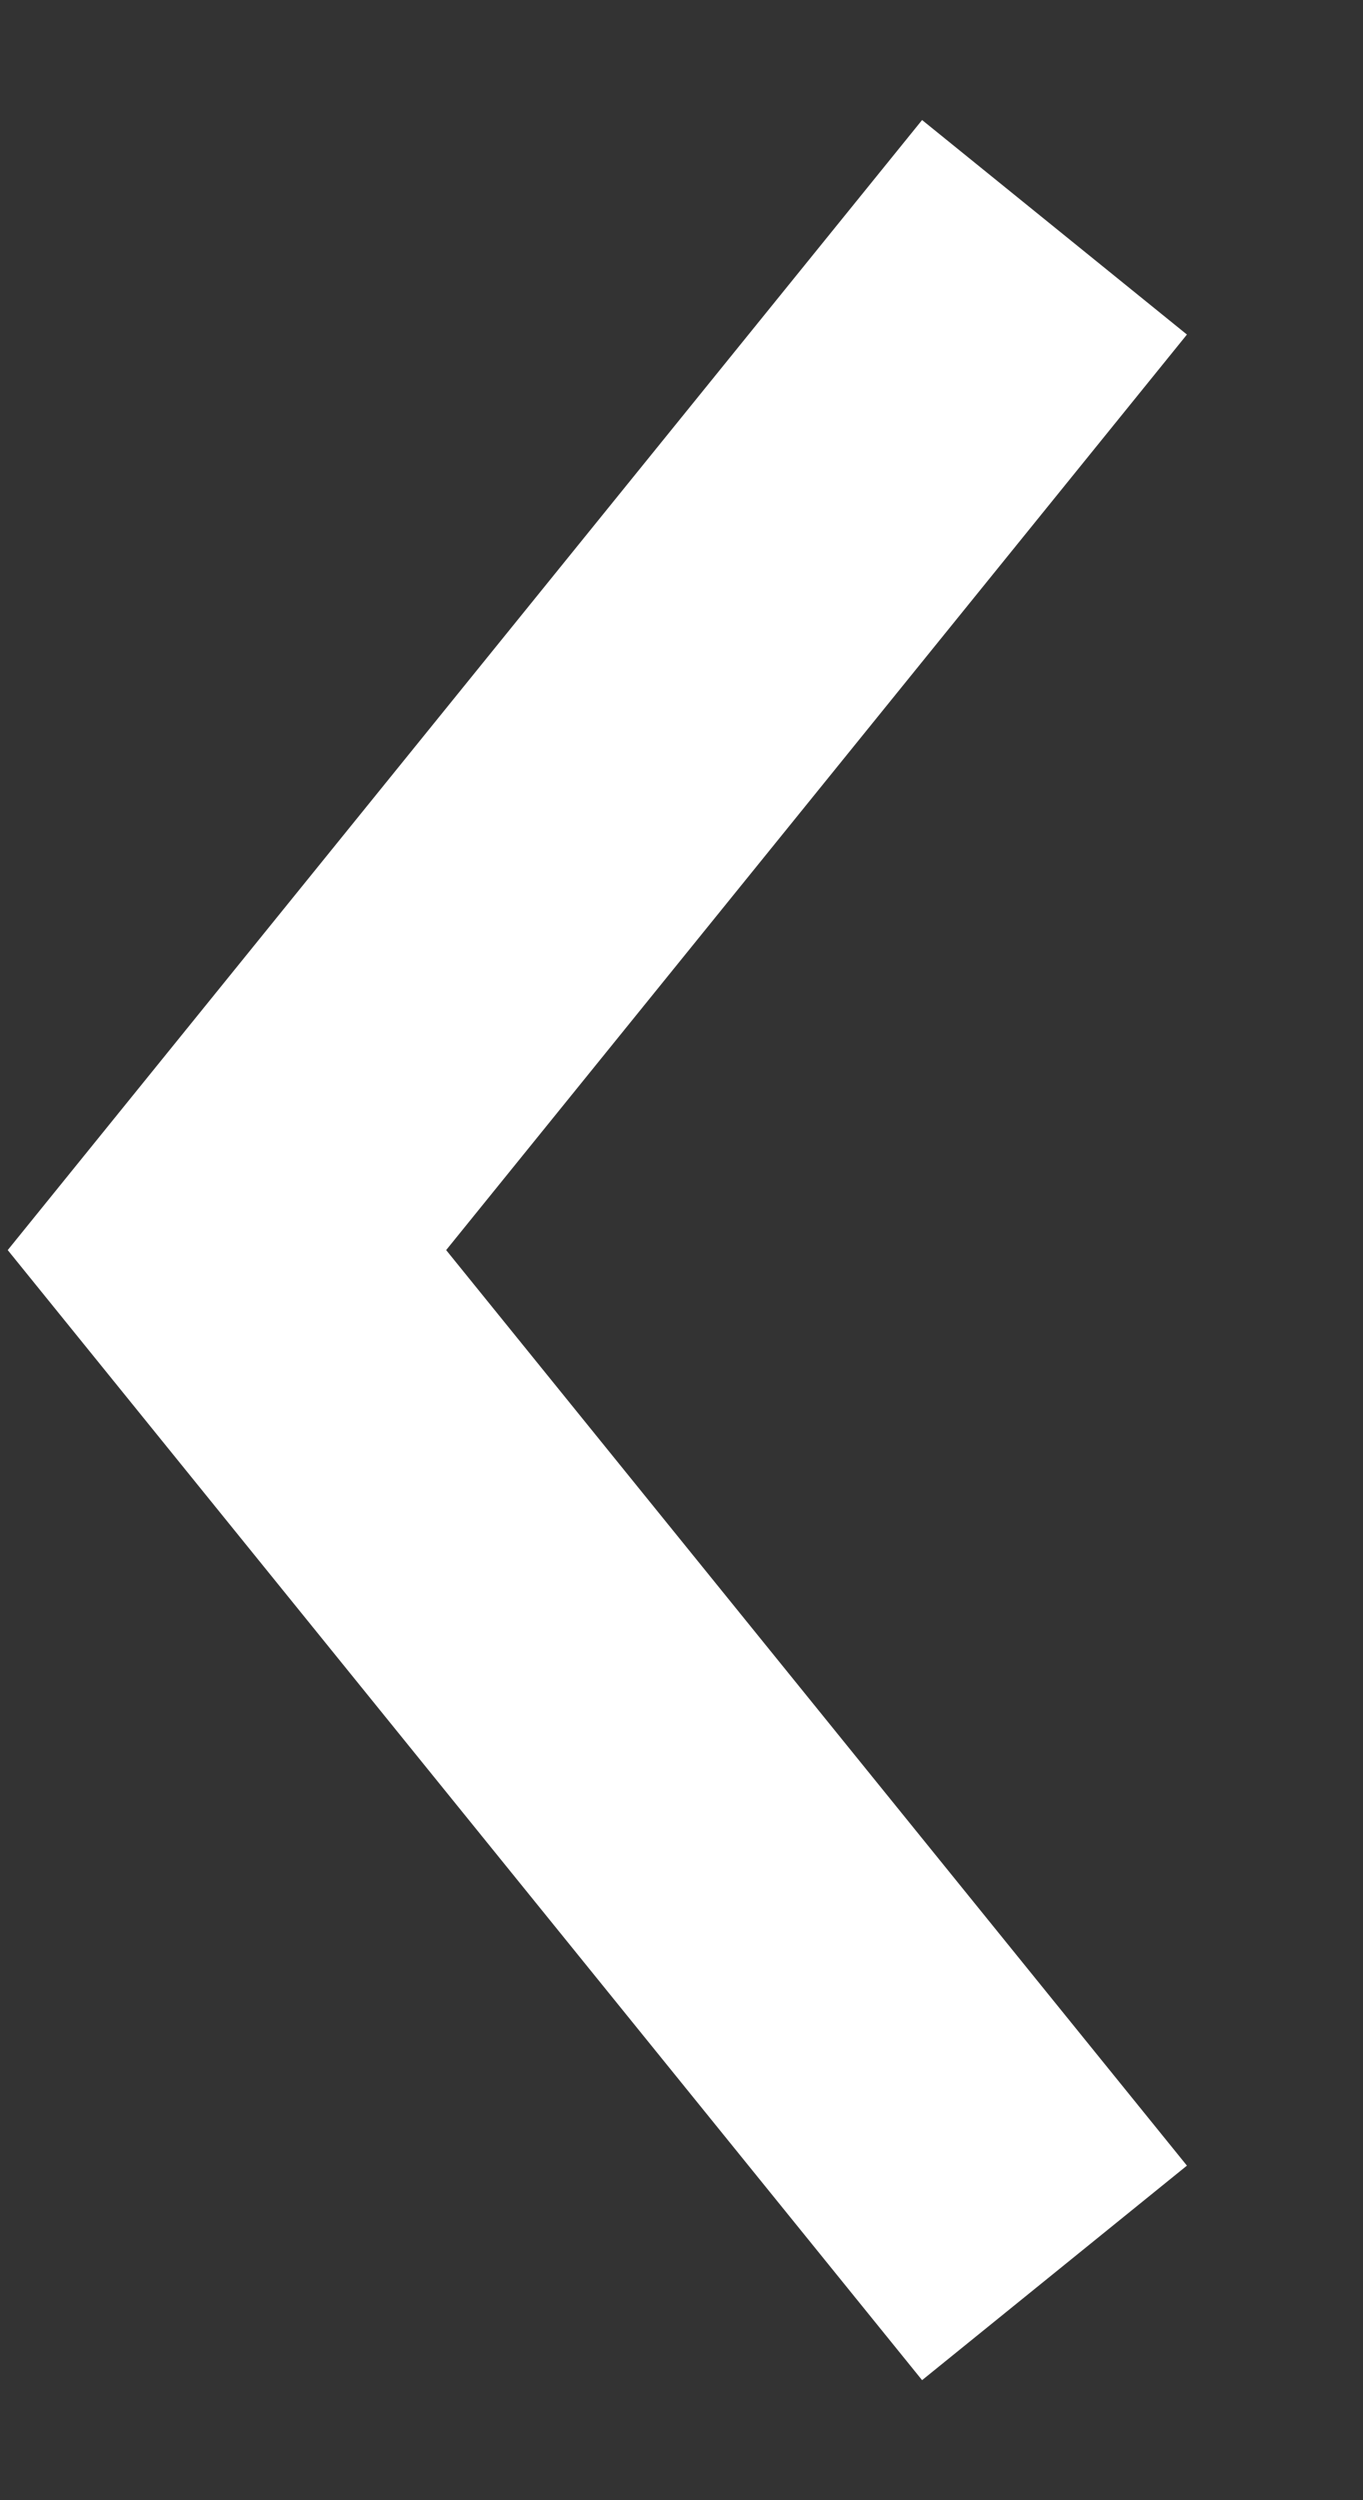 <?xml version="1.0" encoding="UTF-8"?>
<svg width="6px" height="11px" viewBox="0 0 6 11" version="1.1" xmlns="http://www.w3.org/2000/svg" xmlns:xlink="http://www.w3.org/1999/xlink">
    <rect x="0" y="0" width="6" height="11" fill="#333333" stroke="none"/>
    <!-- Generator: Sketch 52.5 (67469) - http://www.bohemiancoding.com/sketch -->
    <title>Path 12</title>
    <desc>Created with Sketch.</desc>
    <g id="Platform" stroke="none" stroke-width="1" fill="none" fill-rule="evenodd">
        <g id="Company-details-v2" transform="translate(-215, -182)" fill-rule="nonzero" stroke="#FFFFFF" stroke-width="1.5">
            <g id="Group" transform="translate(0, 125)">
                <g id="Button" transform="translate(205, 50)">
                    <polyline id="Path-12" transform="translate(12.821, 12.5) scale(-1, 1) translate(-12.821, -12.5) " points="11 8 14.643 12.5 11 17"></polyline>
                </g>
            </g>
        </g>
    </g>
</svg>